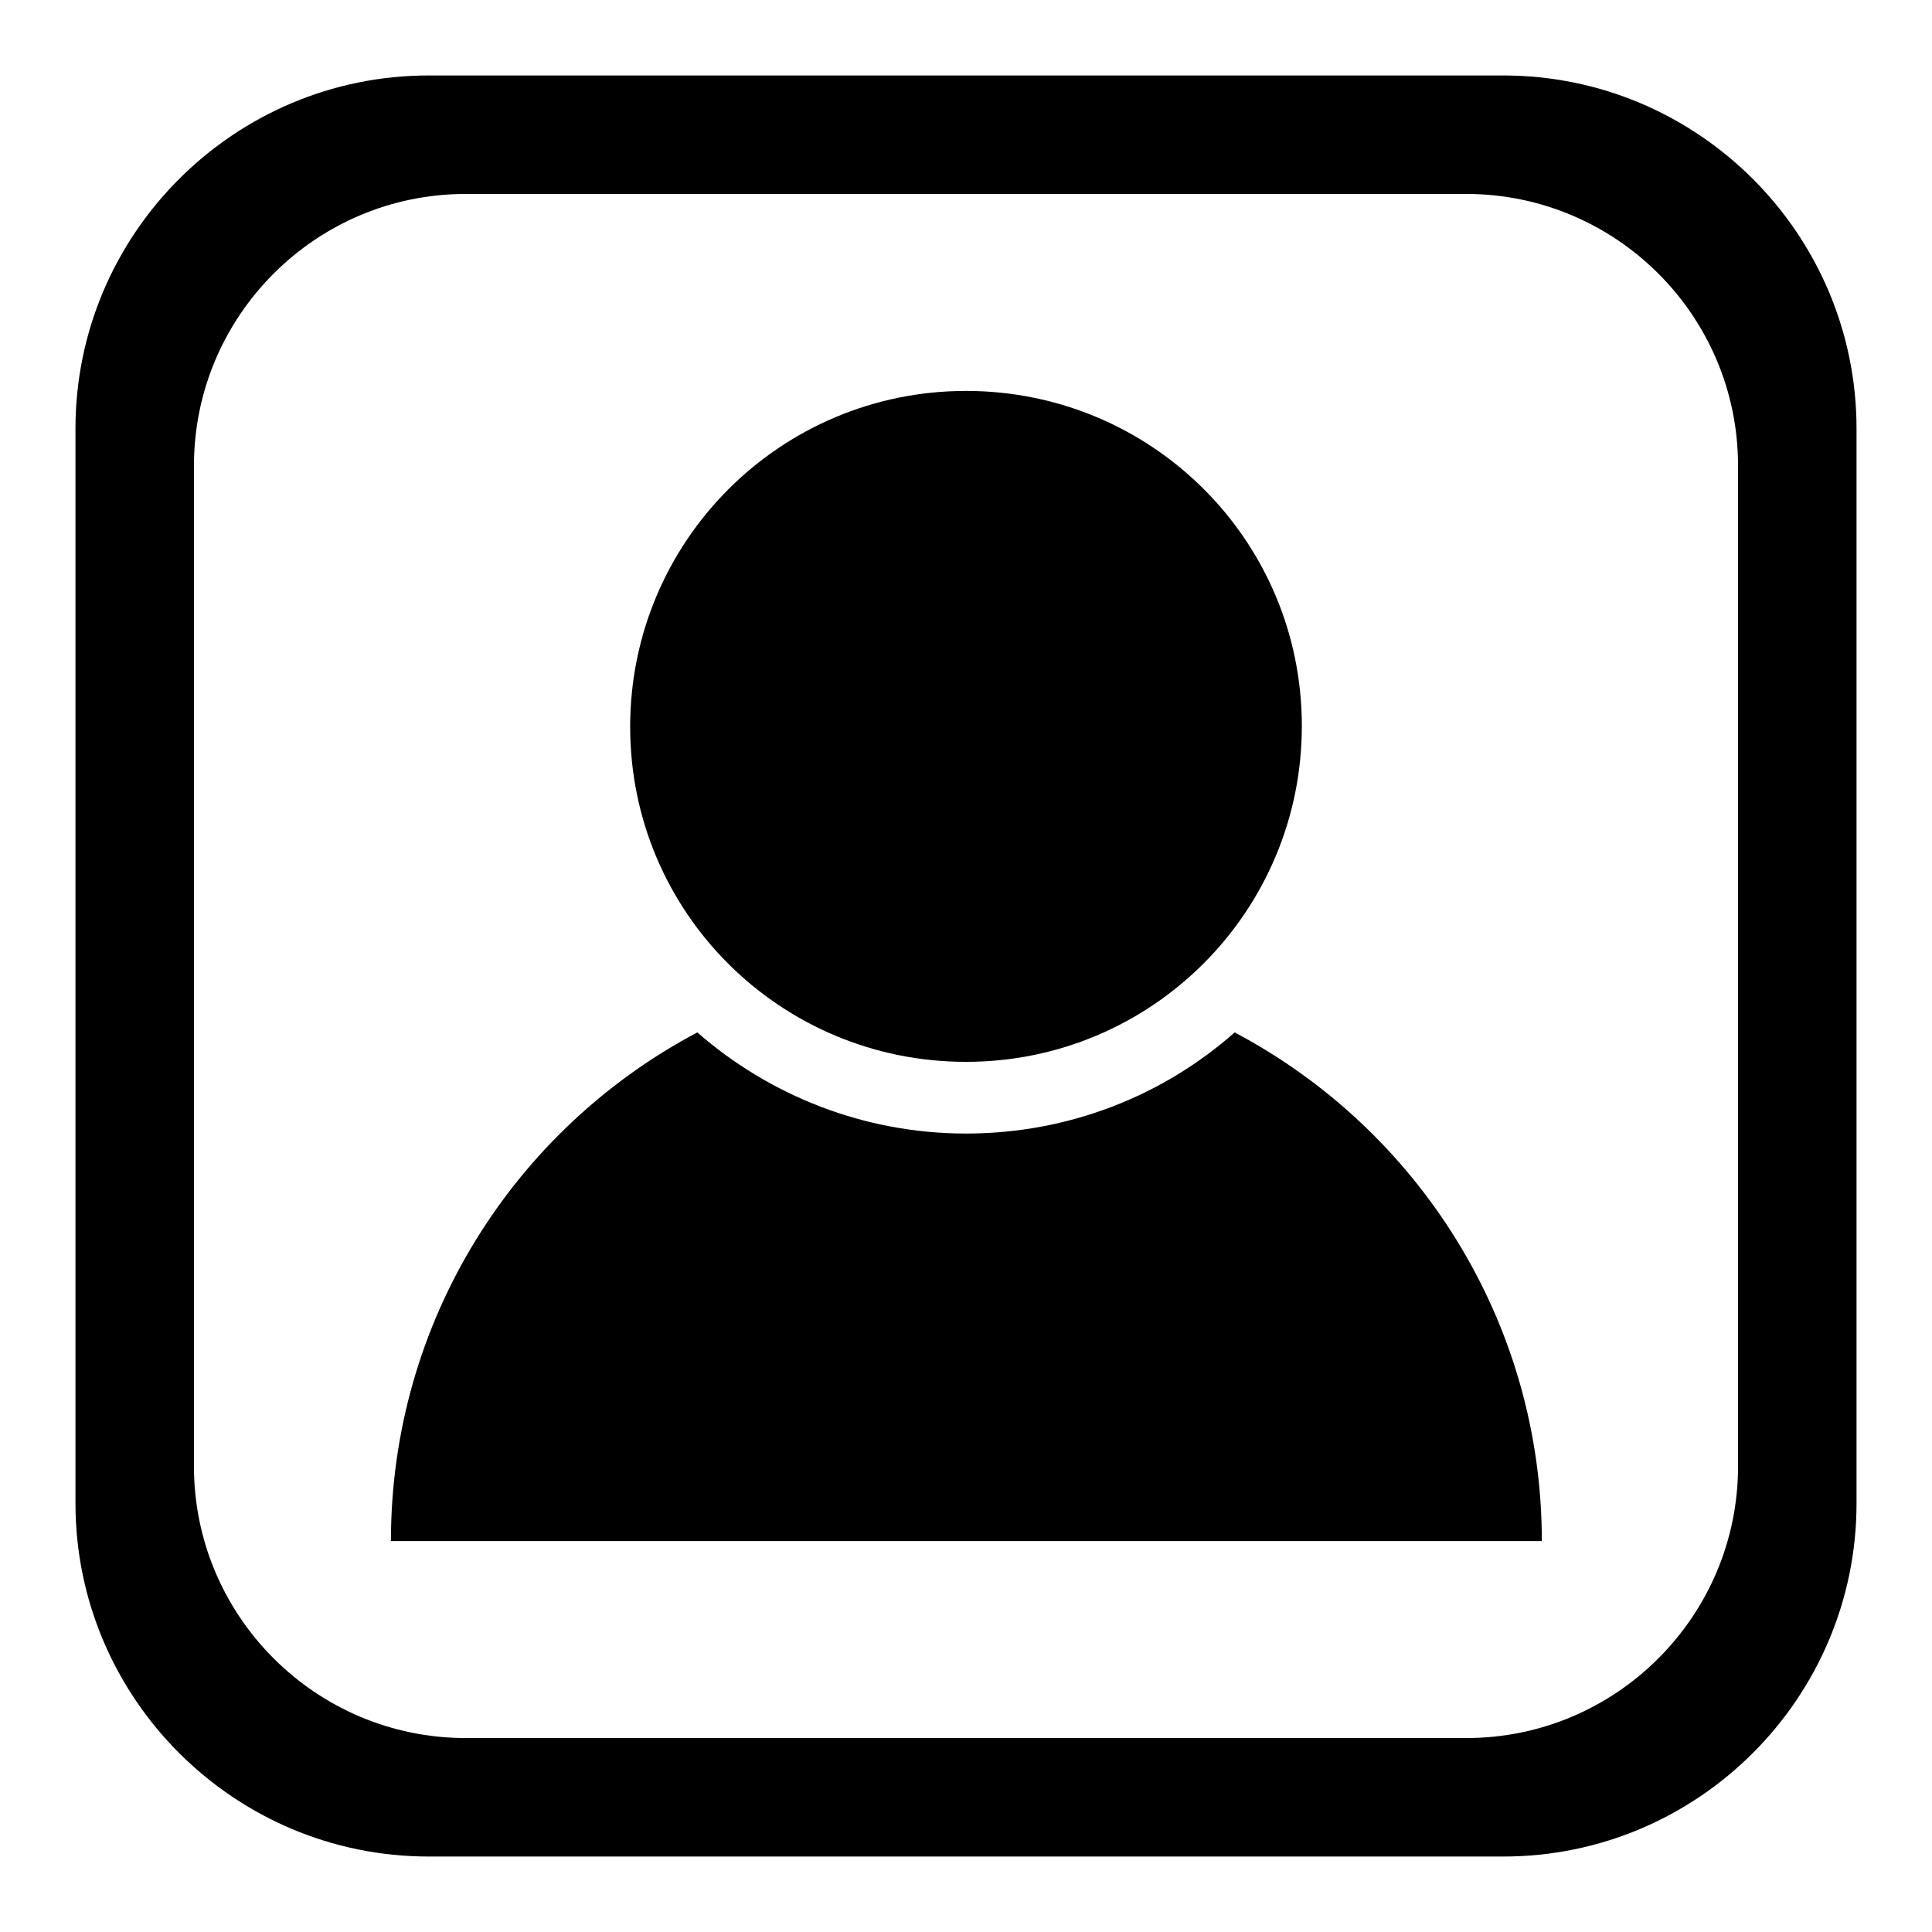<?xml version="1.0" encoding="utf-8"?>
<!-- Svg Vector Icons : http://www.onlinewebfonts.com/icon -->
<!DOCTYPE svg PUBLIC "-//W3C//DTD SVG 1.1//EN" "http://www.w3.org/Graphics/SVG/1.1/DTD/svg11.dtd">
<svg version="1.1" xmlns="http://www.w3.org/2000/svg" xmlns:xlink="http://www.w3.org/1999/xlink" x="0px" y="0px" viewBox="0 0 256 256" enable-background="new 0 0 256 256" xml:space="preserve">
<g><g><path fill="#000000" d="M199.2,10H56.8C31,10,10,31,10,56.8v142.4C10,225,31,246,56.8,246h142.4c25.8,0,46.8-21,46.8-46.8V56.8C246,31,225,10,199.2,10z M230.3,194.3c0,19.8-16.1,36-36,36H61.7c-19.8,0-36-16.1-36-36V61.7c0-19.8,16.1-36,36-36h132.6c19.8,0,36,16.1,36,36V194.3z"/><path fill="#000000" d="M128,140.7c24.6,0,44.5-19.9,44.5-44.5S152.6,51.8,128,51.8c-24.6,0-44.5,19.9-44.5,44.5S103.4,140.7,128,140.7L128,140.7z M163.6,136.8c-9.5,8.4-22,13.4-35.6,13.4s-26.1-5.1-35.6-13.4c-24.2,12.8-40.6,38.2-40.6,67.4h152.5C204.3,175,187.8,149.6,163.6,136.8L163.6,136.8z"/><path fill="#000000" d="M128,128"/></g></g>
</svg>